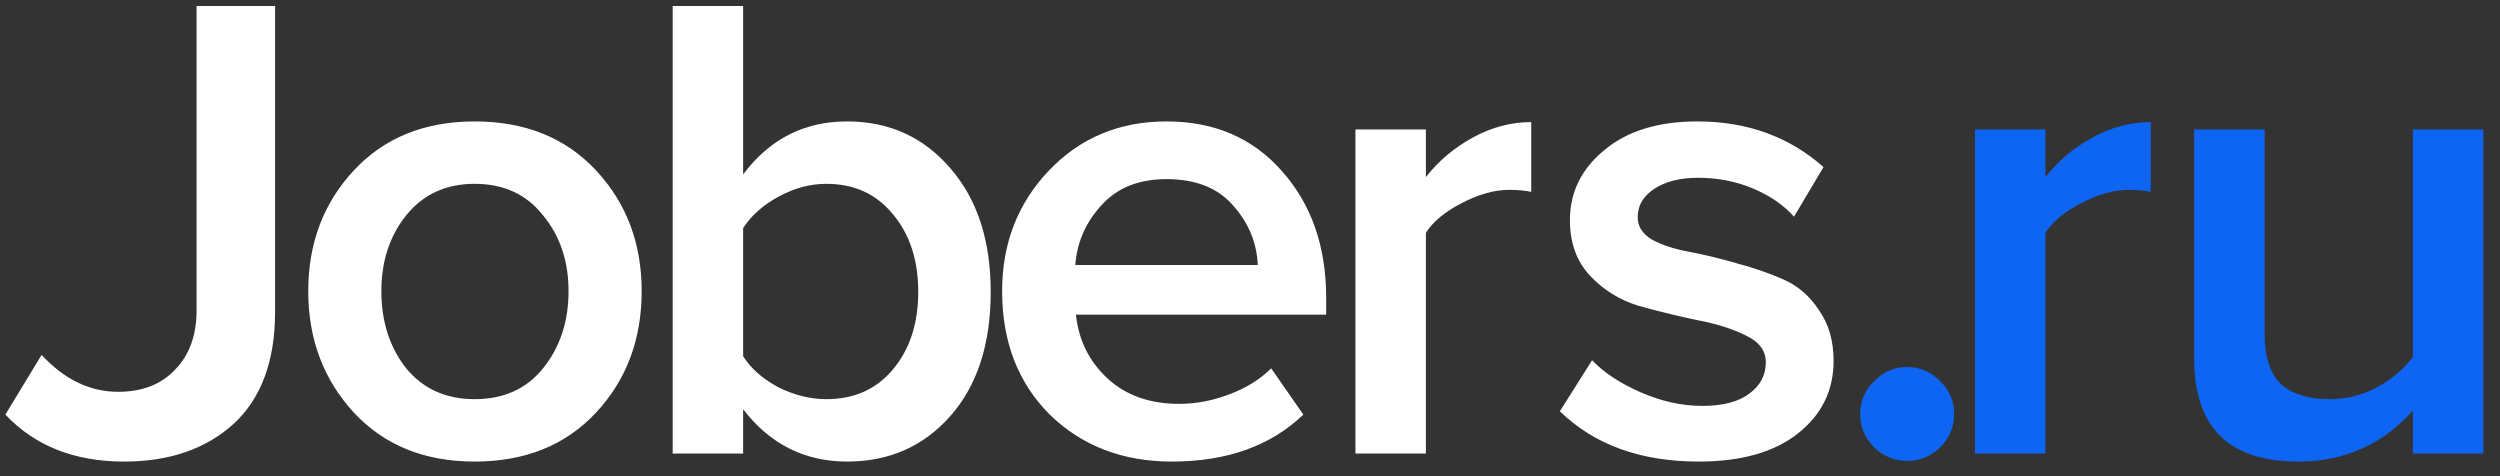 <svg width="189" height="36" viewBox="0 0 189 36" fill="none" xmlns="http://www.w3.org/2000/svg">
<rect x="0" y="0" width="189" height="36" fill="#333333" stroke="none"/>
<path d="M9.383 34.894C5.63 34.894 2.637 33.711 0.406 31.344L3.145 26.83C4.869 28.69 6.796 29.62 8.927 29.62C10.752 29.62 12.19 29.062 13.238 27.946C14.32 26.83 14.861 25.342 14.861 23.483V0.456H20.795V23.584C20.795 27.303 19.747 30.127 17.65 32.054C15.554 33.948 12.798 34.894 9.383 34.894ZM35.881 34.894C32.094 34.894 29.051 33.66 26.752 31.192C24.452 28.69 23.303 25.63 23.303 22.012C23.303 18.394 24.452 15.351 26.752 12.882C29.051 10.414 32.094 9.18 35.881 9.18C39.702 9.18 42.762 10.414 45.061 12.882C47.361 15.351 48.51 18.394 48.51 22.012C48.51 25.663 47.361 28.724 45.061 31.192C42.762 33.66 39.702 34.894 35.881 34.894ZM35.881 30.177C38.079 30.177 39.803 29.4 41.054 27.845C42.339 26.255 42.982 24.311 42.982 22.012C42.982 19.746 42.339 17.836 41.054 16.28C39.803 14.691 38.079 13.897 35.881 13.897C33.717 13.897 31.992 14.691 30.708 16.28C29.457 17.836 28.831 19.746 28.831 22.012C28.831 24.311 29.457 26.255 30.708 27.845C31.992 29.4 33.717 30.177 35.881 30.177ZM56.181 26.931C56.756 27.845 57.635 28.622 58.819 29.265C60.036 29.873 61.253 30.177 62.47 30.177C64.567 30.177 66.24 29.434 67.491 27.946C68.776 26.424 69.419 24.463 69.419 22.062C69.419 19.662 68.776 17.701 67.491 16.179C66.24 14.657 64.567 13.897 62.47 13.897C61.253 13.897 60.053 14.218 58.869 14.86C57.686 15.503 56.79 16.297 56.181 17.244V26.931ZM56.181 34.286H50.855V0.456H56.181V13.187C58.176 10.515 60.797 9.18 64.042 9.18C67.221 9.18 69.825 10.363 71.853 12.73C73.882 15.063 74.897 18.174 74.897 22.062C74.897 26.018 73.882 29.146 71.853 31.445C69.825 33.745 67.221 34.894 64.042 34.894C60.83 34.894 58.21 33.576 56.181 30.938V34.286ZM88.593 34.894C84.874 34.894 81.797 33.711 79.362 31.344C76.962 28.943 75.761 25.833 75.761 22.012C75.761 18.428 76.928 15.401 79.261 12.933C81.628 10.431 84.603 9.18 88.188 9.18C91.806 9.18 94.713 10.431 96.911 12.933C99.143 15.435 100.259 18.63 100.259 22.519V23.787H81.341C81.543 25.714 82.338 27.32 83.724 28.605C85.111 29.89 86.92 30.532 89.151 30.532C90.402 30.532 91.653 30.296 92.904 29.823C94.189 29.349 95.254 28.69 96.1 27.845L98.534 31.344C96.066 33.711 92.752 34.894 88.593 34.894ZM95.085 20.034C95.018 18.343 94.392 16.838 93.209 15.52C92.059 14.201 90.385 13.542 88.188 13.542C86.091 13.542 84.451 14.201 83.268 15.52C82.084 16.805 81.425 18.309 81.29 20.034H95.085ZM107.798 34.286H102.472V9.788H107.798V13.389C108.745 12.172 109.928 11.175 111.348 10.397C112.768 9.619 114.239 9.23 115.761 9.23V14.505C115.287 14.404 114.729 14.353 114.087 14.353C112.971 14.353 111.771 14.691 110.486 15.367C109.235 16.01 108.339 16.754 107.798 17.599V34.286ZM128.424 34.894C124.029 34.894 120.529 33.627 117.925 31.09L120.36 27.236C121.273 28.183 122.507 28.994 124.062 29.67C125.618 30.346 127.156 30.685 128.678 30.685C130.233 30.685 131.417 30.381 132.228 29.772C133.073 29.163 133.496 28.369 133.496 27.388C133.496 26.509 132.989 25.833 131.975 25.359C130.96 24.852 129.726 24.463 128.272 24.193C126.818 23.888 125.364 23.533 123.91 23.128C122.456 22.688 121.222 21.927 120.208 20.845C119.193 19.763 118.686 18.36 118.686 16.636C118.686 14.539 119.548 12.781 121.273 11.361C122.997 9.907 125.347 9.18 128.323 9.18C132.076 9.18 135.254 10.329 137.858 12.629L135.626 16.382C134.849 15.503 133.817 14.793 132.532 14.252C131.248 13.711 129.861 13.44 128.373 13.44C126.987 13.44 125.871 13.728 125.026 14.302C124.215 14.843 123.809 15.553 123.809 16.433C123.809 17.109 124.164 17.667 124.874 18.106C125.618 18.512 126.531 18.816 127.613 19.019C128.728 19.222 129.929 19.51 131.214 19.881C132.499 20.22 133.682 20.625 134.764 21.099C135.88 21.572 136.793 22.35 137.503 23.432C138.247 24.48 138.619 25.765 138.619 27.287C138.619 29.518 137.723 31.344 135.931 32.764C134.139 34.184 131.636 34.894 128.424 34.894Z" fill="white"/>
<path d="M146.667 33.829C145.957 34.505 145.128 34.844 144.182 34.844C143.235 34.844 142.406 34.505 141.696 33.829C140.986 33.119 140.631 32.274 140.631 31.293C140.631 30.313 140.986 29.484 141.696 28.808C142.406 28.098 143.235 27.743 144.182 27.743C145.128 27.743 145.957 28.098 146.667 28.808C147.377 29.484 147.732 30.313 147.732 31.293C147.732 32.274 147.377 33.119 146.667 33.829ZM154.636 34.286H149.31V9.788H154.636V13.389C155.583 12.172 156.766 11.175 158.186 10.397C159.606 9.619 161.077 9.23 162.599 9.23V14.505C162.125 14.404 161.567 14.353 160.925 14.353C159.809 14.353 158.609 14.691 157.324 15.367C156.073 16.01 155.177 16.754 154.636 17.599V34.286ZM187.74 34.286H182.414V31.04C180.115 33.609 177.223 34.894 173.741 34.894C168.5 34.894 165.879 32.308 165.879 27.134V9.788H171.205V25.207C171.205 26.999 171.627 28.284 172.473 29.062C173.318 29.806 174.535 30.177 176.124 30.177C177.41 30.177 178.61 29.873 179.726 29.265C180.842 28.656 181.737 27.895 182.414 26.982V9.788H187.74V34.286Z" fill="#0E65F3"/>
</svg>
